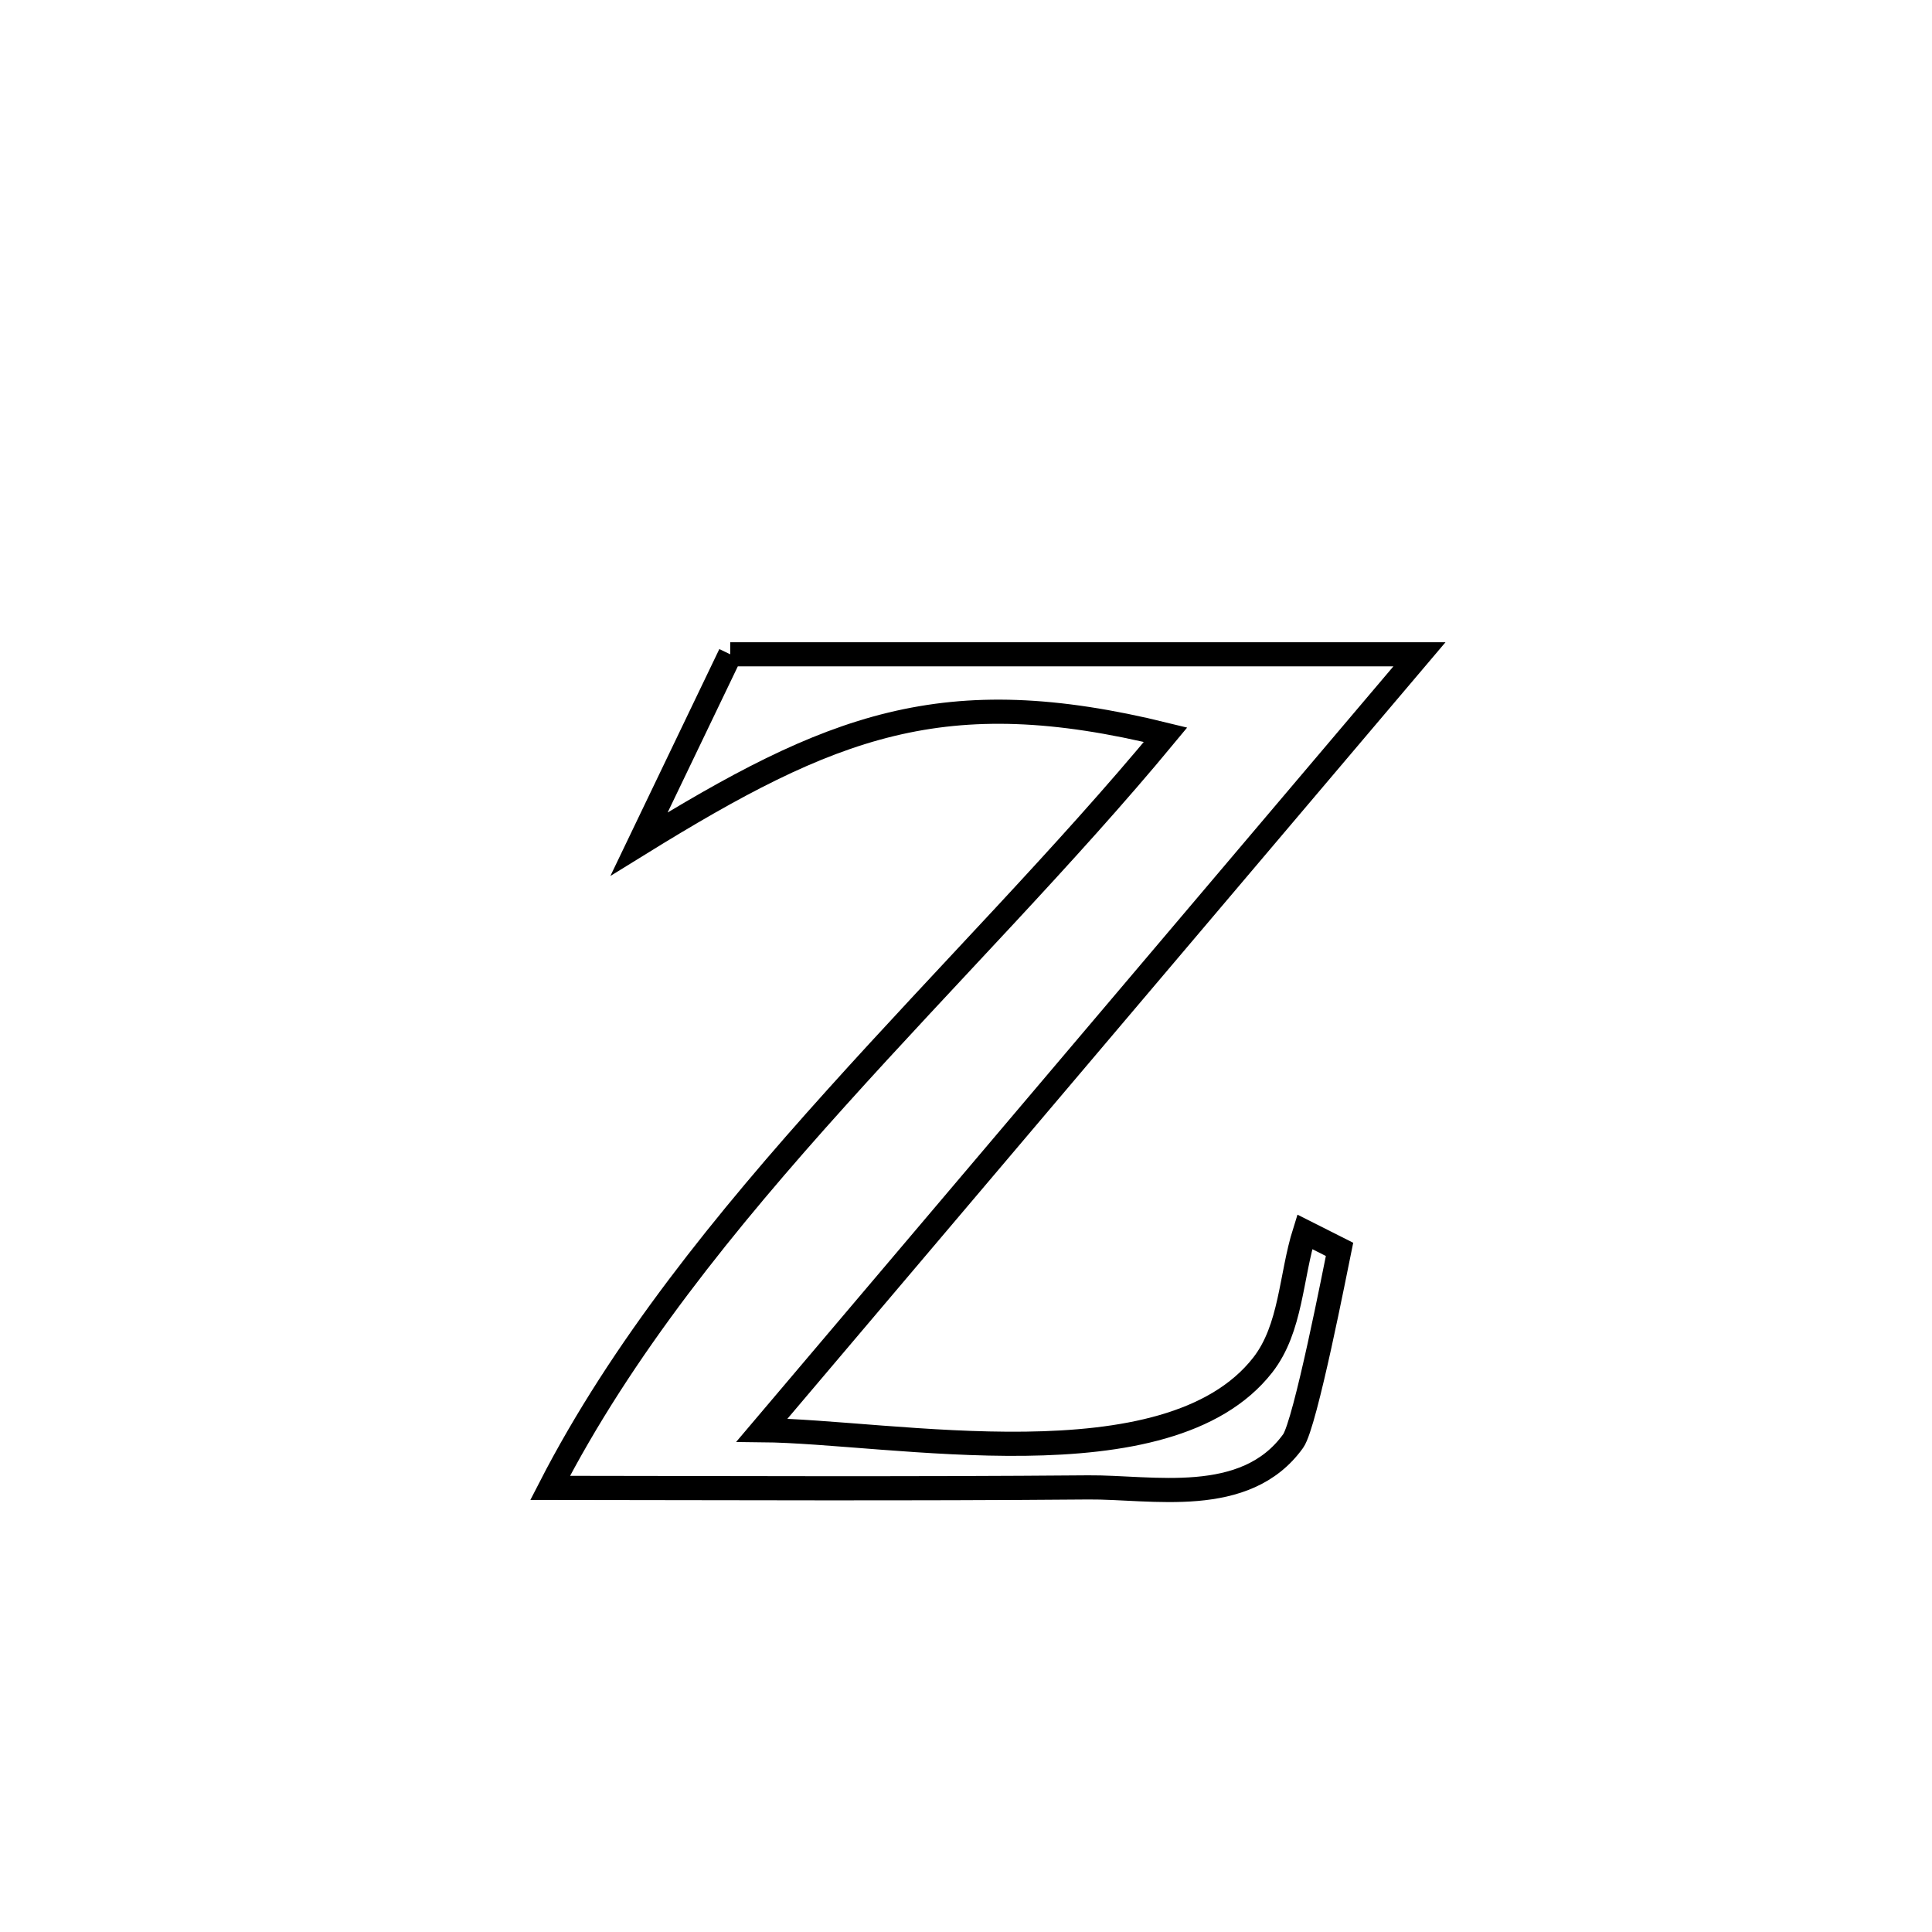 <svg xmlns="http://www.w3.org/2000/svg" viewBox="0.0 0.0 24.0 24.0" height="200px" width="200px"><path fill="none" stroke="black" stroke-width=".3" stroke-opacity="1.0"  filling="0" d="M9.071 8.128 L9.071 8.128 C10.498 8.128 11.925 8.128 13.352 8.128 C14.779 8.128 16.206 8.128 17.633 8.128 L17.633 8.128 C16.272 9.734 14.91 11.34 13.549 12.947 C12.187 14.553 10.826 16.159 9.465 17.766 L9.465 17.766 C11.074 17.781 14.504 18.47 15.686 16.957 C16.042 16.501 16.034 15.854 16.208 15.302 L16.208 15.302 C16.352 15.374 16.496 15.447 16.64 15.52 L16.64 15.52 C16.592 15.752 16.216 17.689 16.064 17.901 C15.471 18.727 14.307 18.47 13.518 18.477 C11.29 18.496 9.062 18.485 6.834 18.483 L6.834 18.483 C7.721 16.756 9.01 15.169 10.389 13.638 C11.767 12.106 13.235 10.631 14.479 9.127 L14.479 9.127 C11.722 8.449 10.33 9.007 7.939 10.485 L7.939 10.485 C8.316 9.699 8.694 8.913 9.071 8.128 L9.071 8.128"></path></svg>
